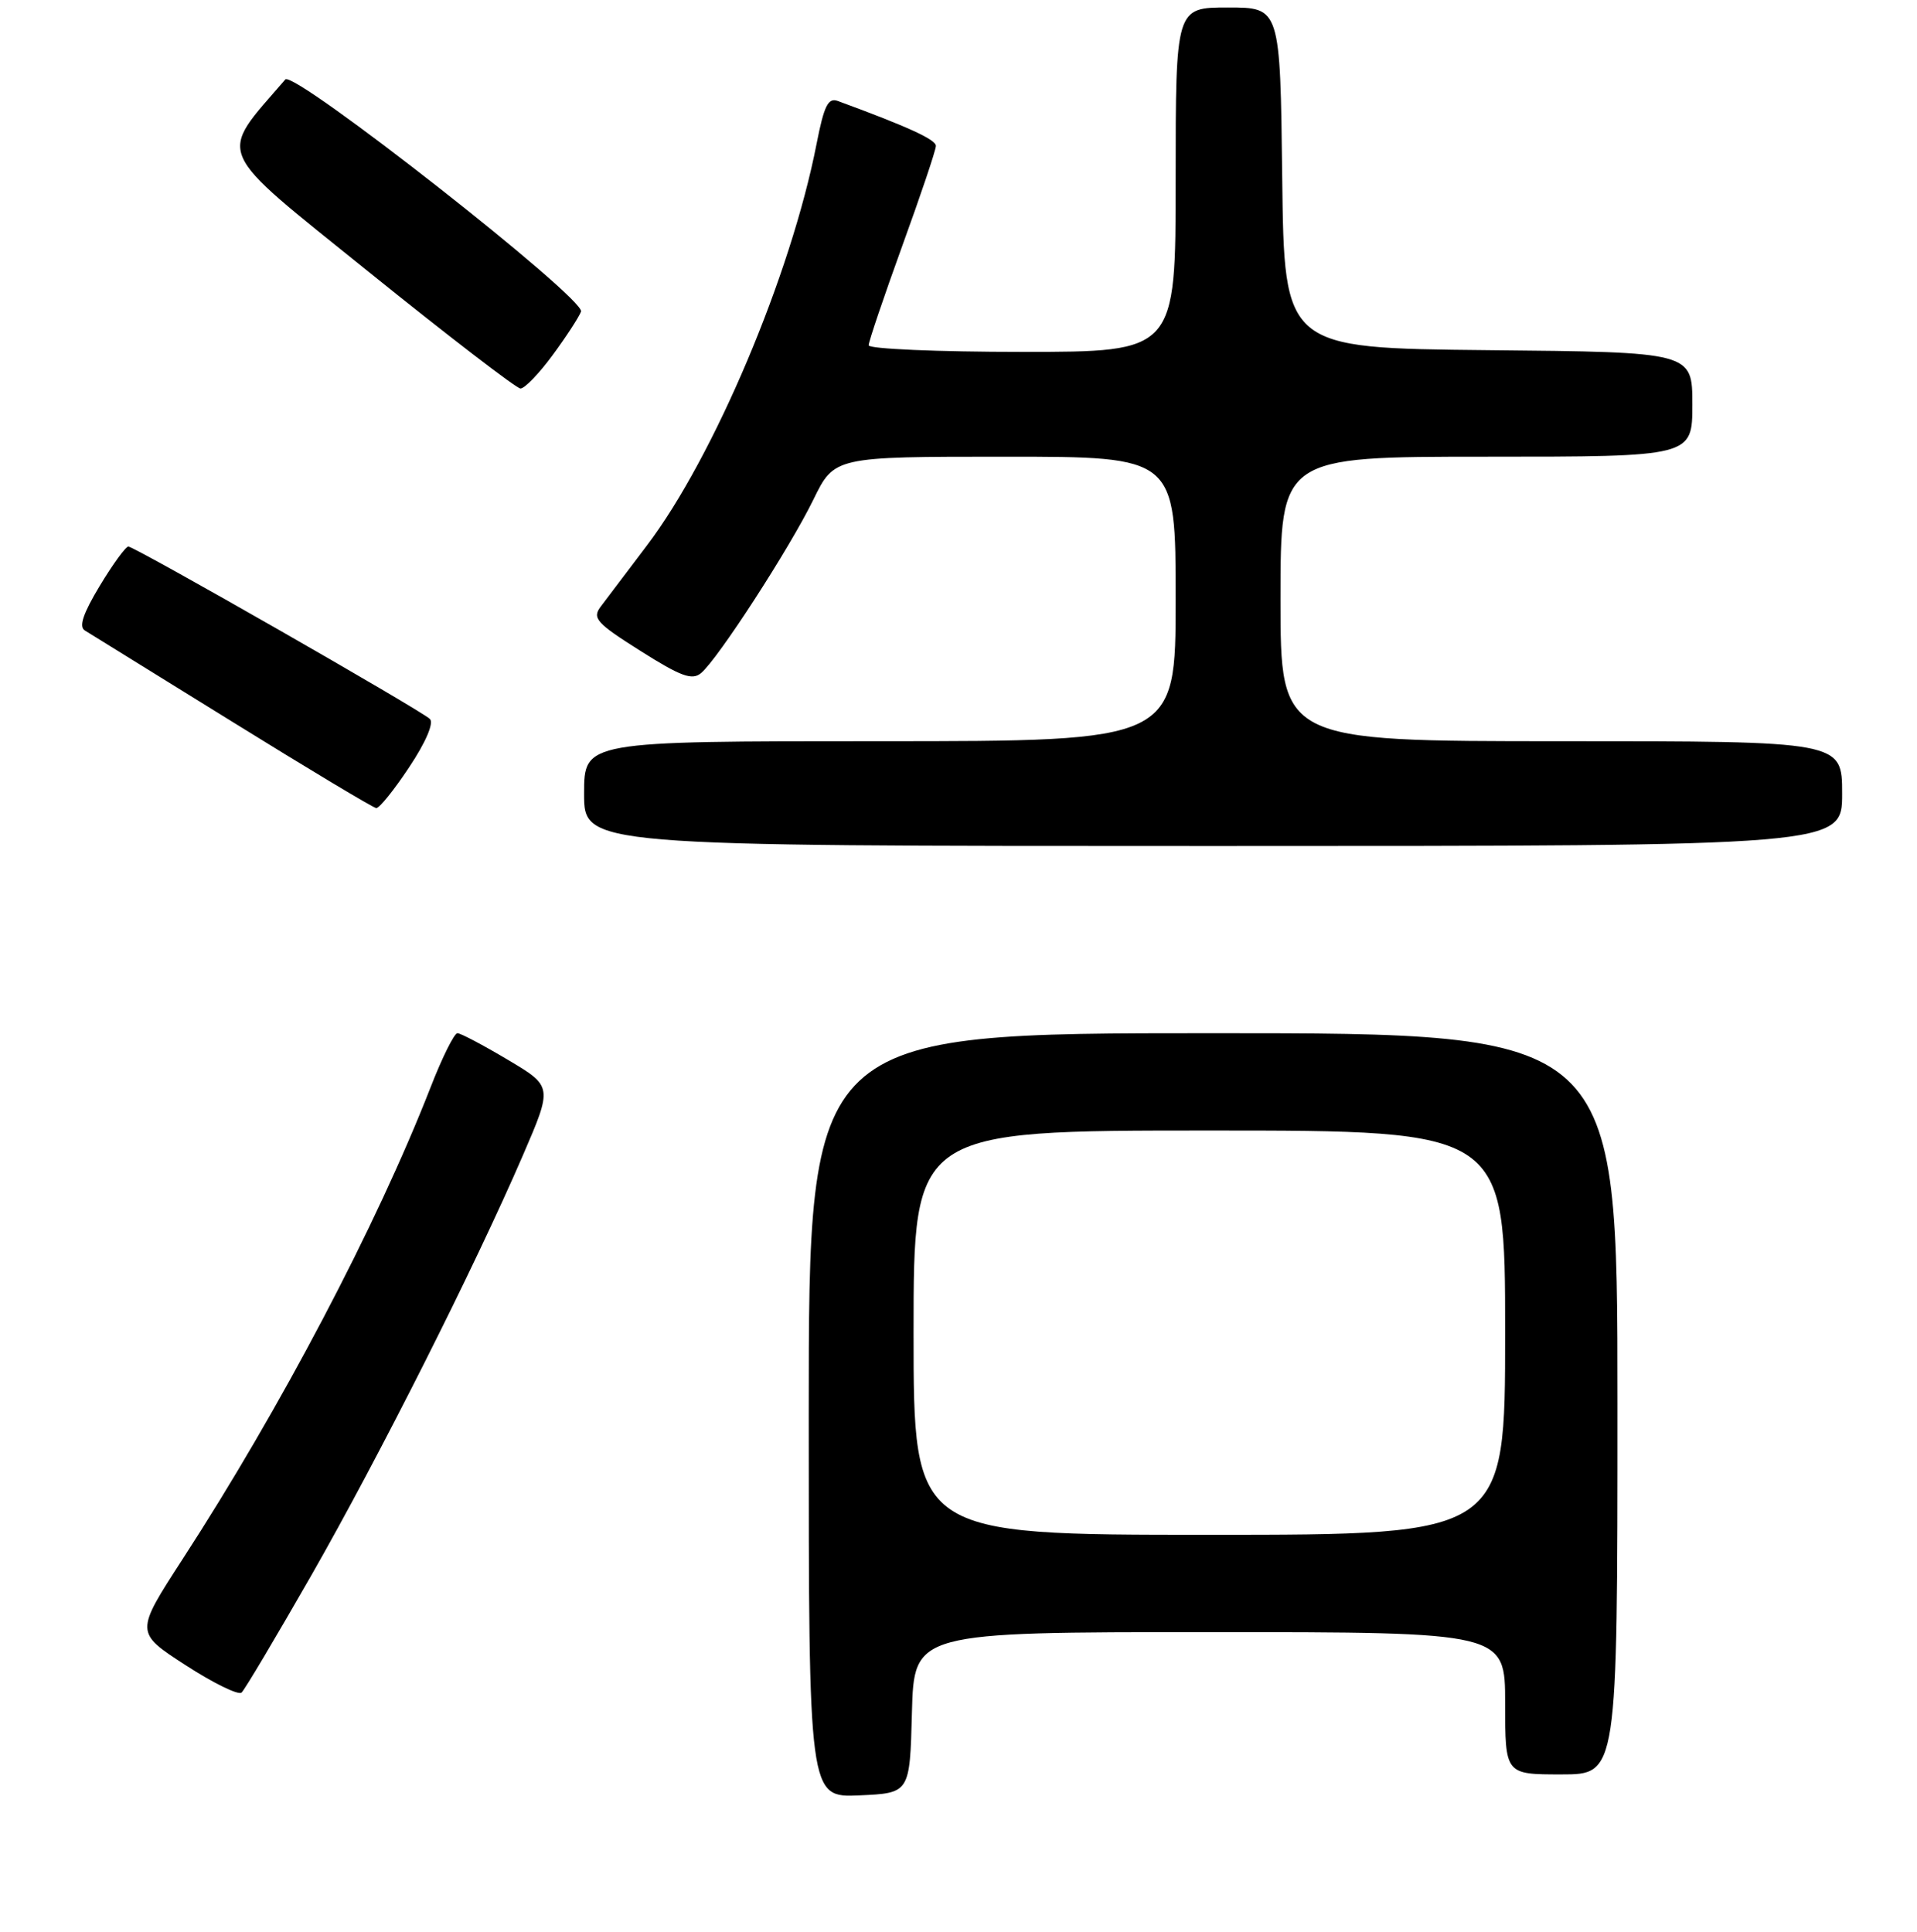 <?xml version="1.0" encoding="UTF-8" standalone="no"?>
<!DOCTYPE svg PUBLIC "-//W3C//DTD SVG 1.1//EN" "http://www.w3.org/Graphics/SVG/1.1/DTD/svg11.dtd" >
<svg xmlns="http://www.w3.org/2000/svg" xmlns:xlink="http://www.w3.org/1999/xlink" version="1.1" viewBox="0 0 256 258">
 <g >
 <path fill="currentColor"
d=" M 121.78 228.75 C 122.07 218.00 122.07 218.00 161.53 218.00 C 201.00 218.00 201.00 218.00 201.00 227.50 C 201.00 237.00 201.00 237.00 208.50 237.00 C 216.00 237.00 216.00 237.00 216.00 187.50 C 216.00 138.00 216.00 138.00 162.00 138.00 C 108.00 138.00 108.00 138.00 108.00 189.05 C 108.00 240.09 108.00 240.09 114.75 239.80 C 121.50 239.50 121.50 239.50 121.78 228.75 Z  M 41.56 210.44 C 50.68 194.47 63.34 169.33 69.83 154.31 C 73.80 145.11 73.80 145.11 67.83 141.56 C 64.54 139.60 61.51 138.00 61.09 138.00 C 60.66 138.00 59.04 141.26 57.49 145.25 C 50.31 163.65 37.46 188.10 24.37 208.27 C 18.04 218.04 18.04 218.04 24.77 222.40 C 28.47 224.80 31.84 226.45 32.26 226.07 C 32.68 225.69 36.86 218.65 41.56 210.44 Z  M 246.00 106.00 C 246.00 99.00 246.00 99.00 208.50 99.00 C 171.00 99.00 171.00 99.00 171.00 80.00 C 171.00 61.00 171.00 61.00 198.50 61.00 C 226.00 61.00 226.00 61.00 226.00 54.02 C 226.00 47.03 226.00 47.03 198.75 46.77 C 171.50 46.50 171.50 46.50 171.23 23.75 C 170.96 1.00 170.96 1.00 163.98 1.00 C 157.00 1.00 157.00 1.00 157.00 24.00 C 157.00 47.00 157.00 47.00 136.50 47.00 C 125.22 47.00 116.00 46.60 116.00 46.12 C 116.00 45.63 118.02 39.67 120.48 32.87 C 122.95 26.07 124.98 20.05 124.98 19.49 C 125.00 18.65 121.30 16.95 111.89 13.49 C 110.59 13.01 110.05 14.10 109.05 19.20 C 105.64 36.69 95.33 61.08 86.36 72.90 C 83.69 76.42 80.92 80.08 80.21 81.03 C 79.06 82.57 79.65 83.23 85.53 86.94 C 90.92 90.35 92.42 90.90 93.61 89.91 C 95.86 88.04 105.46 73.21 108.61 66.75 C 111.42 61.00 111.42 61.00 134.21 61.00 C 157.00 61.00 157.00 61.00 157.00 80.00 C 157.00 99.00 157.00 99.00 117.50 99.00 C 78.00 99.00 78.00 99.00 78.00 106.00 C 78.00 113.00 78.00 113.00 162.00 113.00 C 246.00 113.00 246.00 113.00 246.00 106.00 Z  M 54.65 102.46 C 56.86 99.14 57.96 96.57 57.41 96.03 C 56.22 94.86 17.99 73.00 17.14 73.00 C 16.78 73.00 15.06 75.36 13.32 78.25 C 11.10 81.94 10.50 83.71 11.33 84.21 C 11.97 84.60 20.82 90.08 31.00 96.39 C 41.17 102.70 49.83 107.89 50.24 107.93 C 50.65 107.97 52.63 105.51 54.65 102.46 Z  M 73.78 47.46 C 75.59 45.01 77.30 42.38 77.59 41.62 C 78.24 39.93 39.23 9.31 38.10 10.62 C 29.04 21.13 28.30 19.42 49.23 36.31 C 59.83 44.86 68.95 51.87 69.50 51.89 C 70.05 51.91 71.98 49.91 73.78 47.46 Z  M 122.00 178.00 C 122.00 151.00 122.00 151.00 161.50 151.00 C 201.00 151.00 201.00 151.00 201.00 178.00 C 201.00 205.00 201.00 205.00 161.50 205.00 C 122.00 205.00 122.00 205.00 122.00 178.00 Z "/>
</g>
</svg>